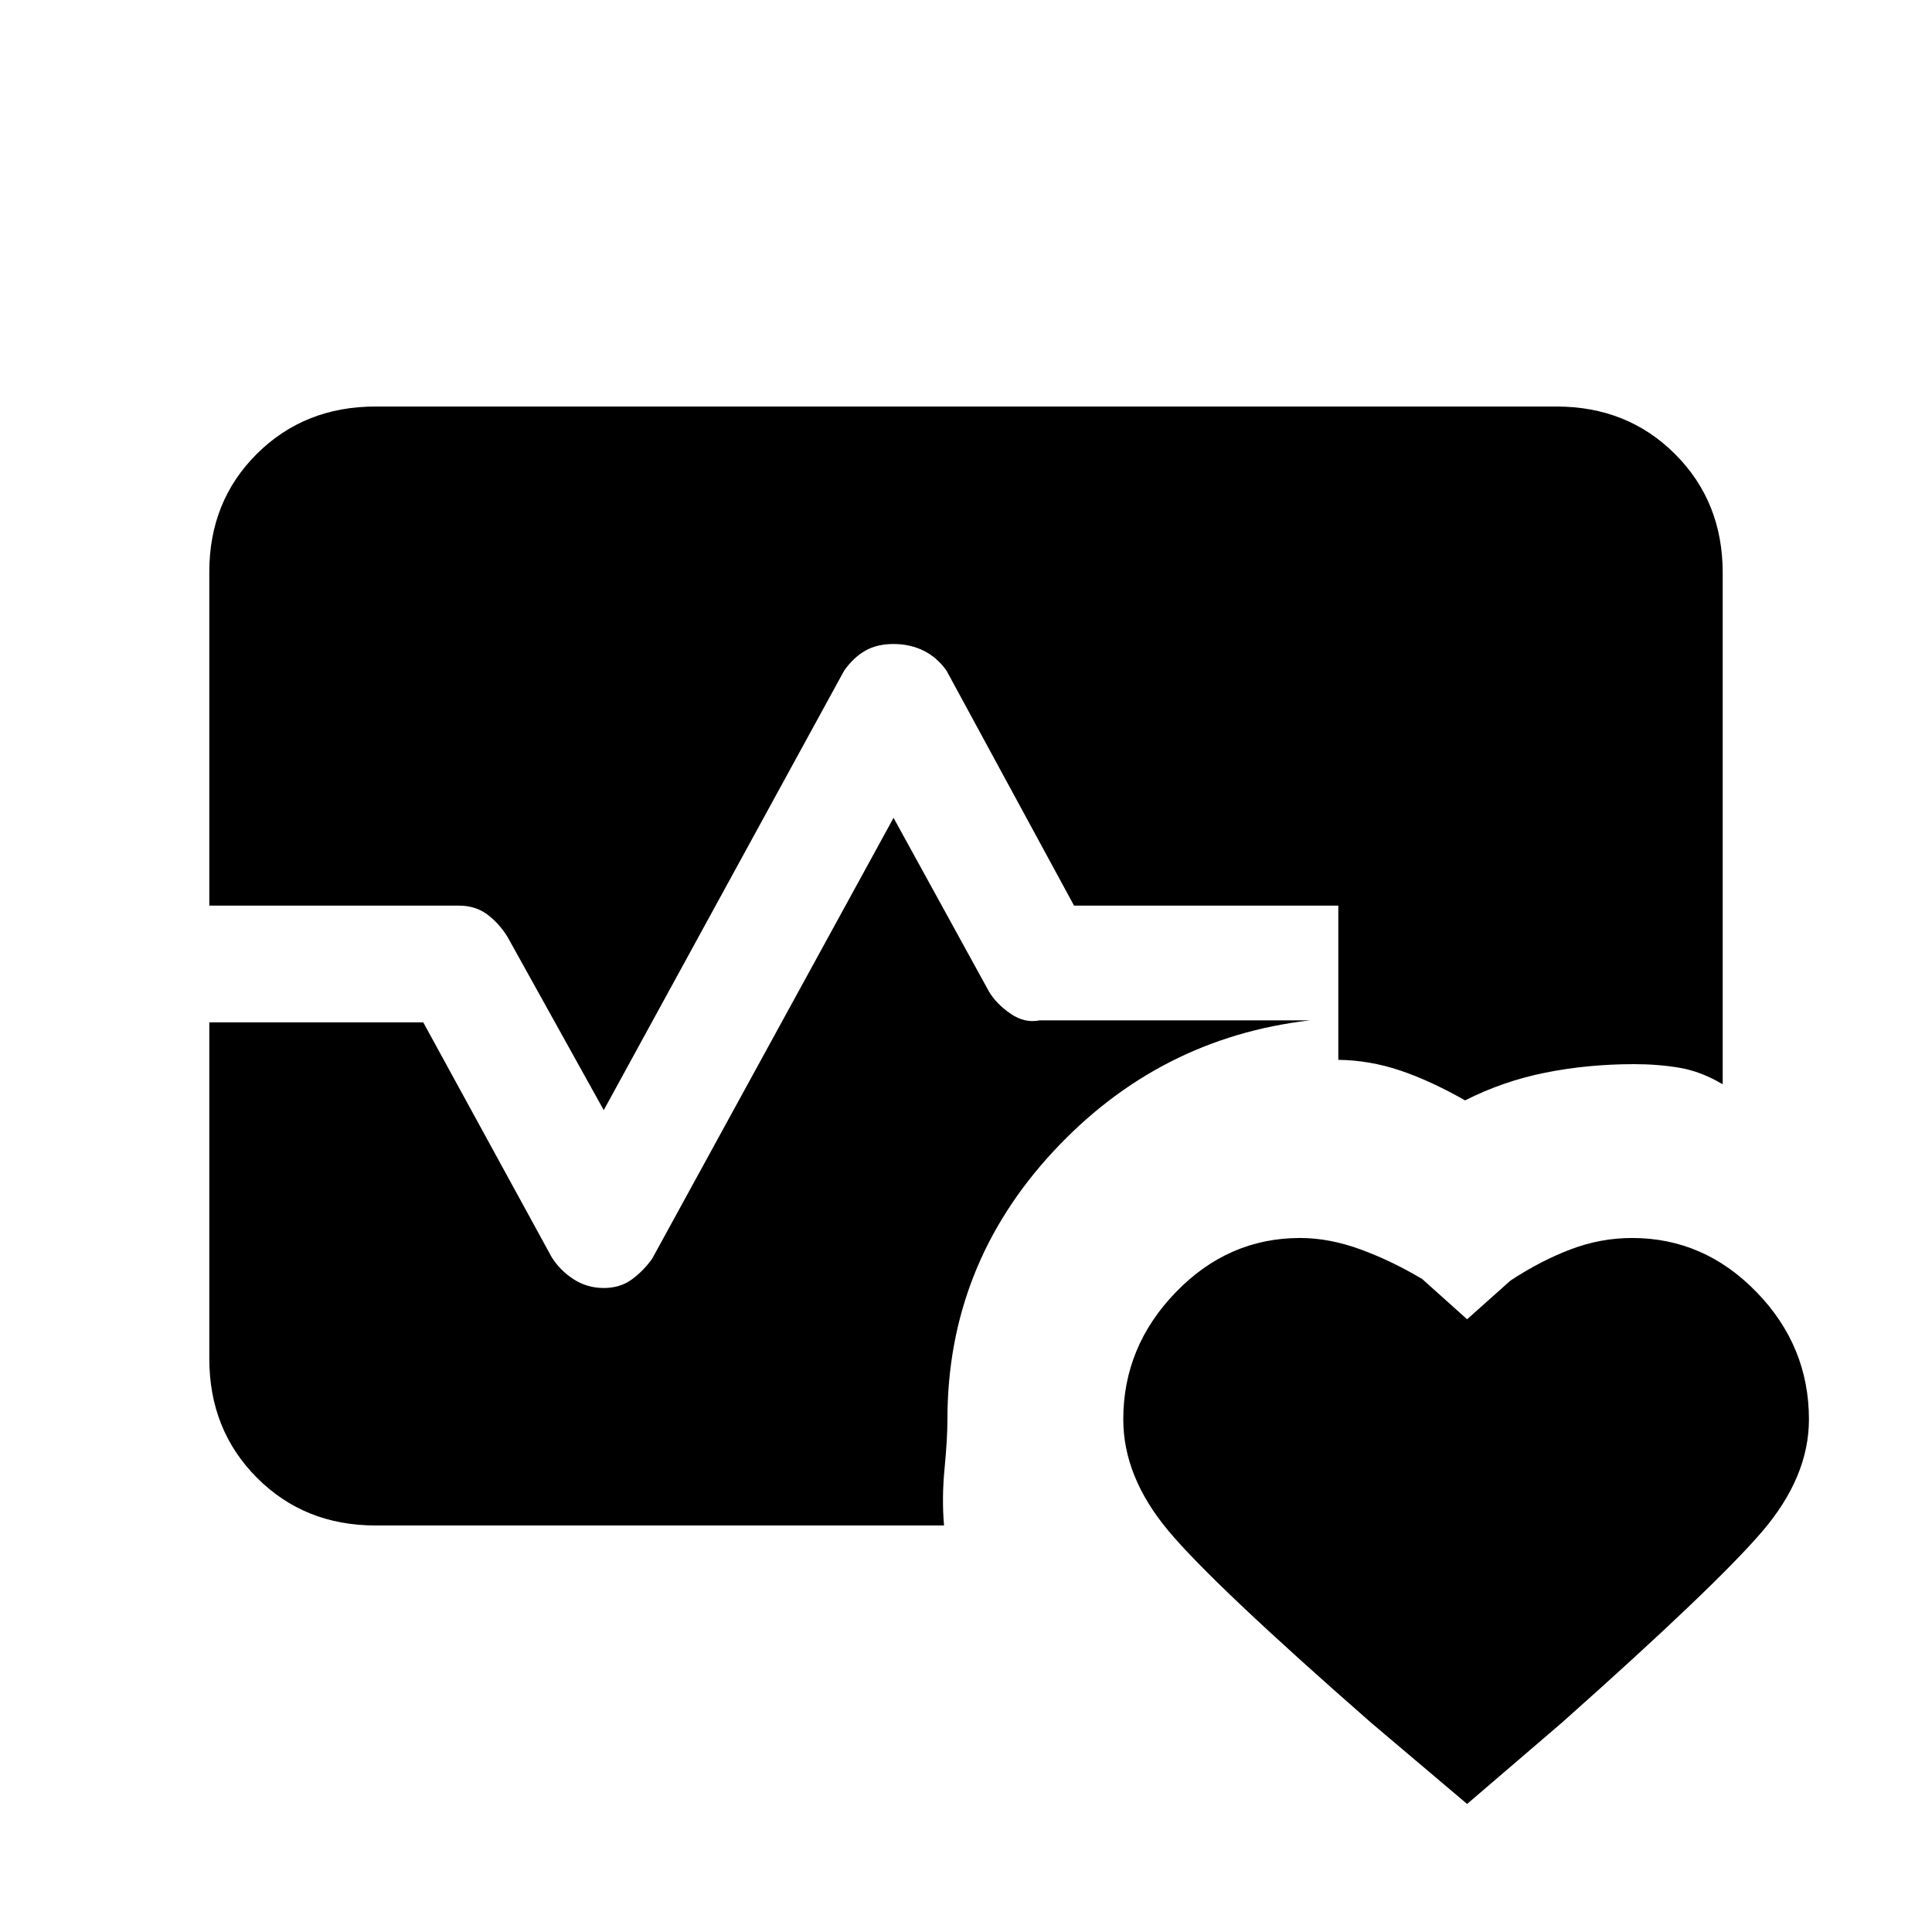 <svg xmlns="http://www.w3.org/2000/svg" height="20" viewBox="0 -960 960 960" width="20"><path d="M104-510v-165.78q0-35.22 23.65-58.72t58.97-23.5h586.76q35.32 0 58.97 23.65T856-675.38v254.15q-10.77-6.39-21.38-8.19-10.62-1.81-22.62-1.81-23 0-44.06 4.22-21.05 4.21-39.94 13.78-17.38-9.85-32.38-14.89-15-5.03-30.62-5.26V-510H533.69l-63.38-116.77q-4.69-6.61-11.4-9.92Q452.2-640 444-640t-14.02 3.31q-5.83 3.31-10.52 9.92L300-408.38l-47.87-86.17q-4.28-6.83-10.11-11.14Q236.2-510 228-510H104Zm82.62 308q-35.32 0-58.97-23.73Q104-249.47 104-284.9V-452h106.31l63.86 116.76q4.21 6.62 10.92 10.93T300-320q8.2 0 14.02-4.31 5.83-4.31 10.05-10.28L444-553.62l47.46 86.39q3.69 6.15 10.73 10.96 7.04 4.81 14.43 3.27H651q-75.31 8.69-127.77 65.31-52.46 56.61-52.46 133 0 9.61-1.42 24.38-1.43 14.77-.27 28.31H186.62ZM646-344.85q14.54 0 30 5.66 15.46 5.65 30.69 14.73l22.31 20 21.54-19.23q15-9.85 29.88-15.5 14.89-5.66 30.58-5.66 35.7 0 61.77 26.84 26.08 26.83 26.08 63.28 0 28.58-23.2 55.69-23.19 27.12-99.57 95.04L729-63.62l-47.62-40.29q-78.84-69.01-101.03-95.71-22.2-26.69-22.2-55.09 0-36.21 26.08-63.17 26.07-26.97 61.77-26.97Z"/></svg>
